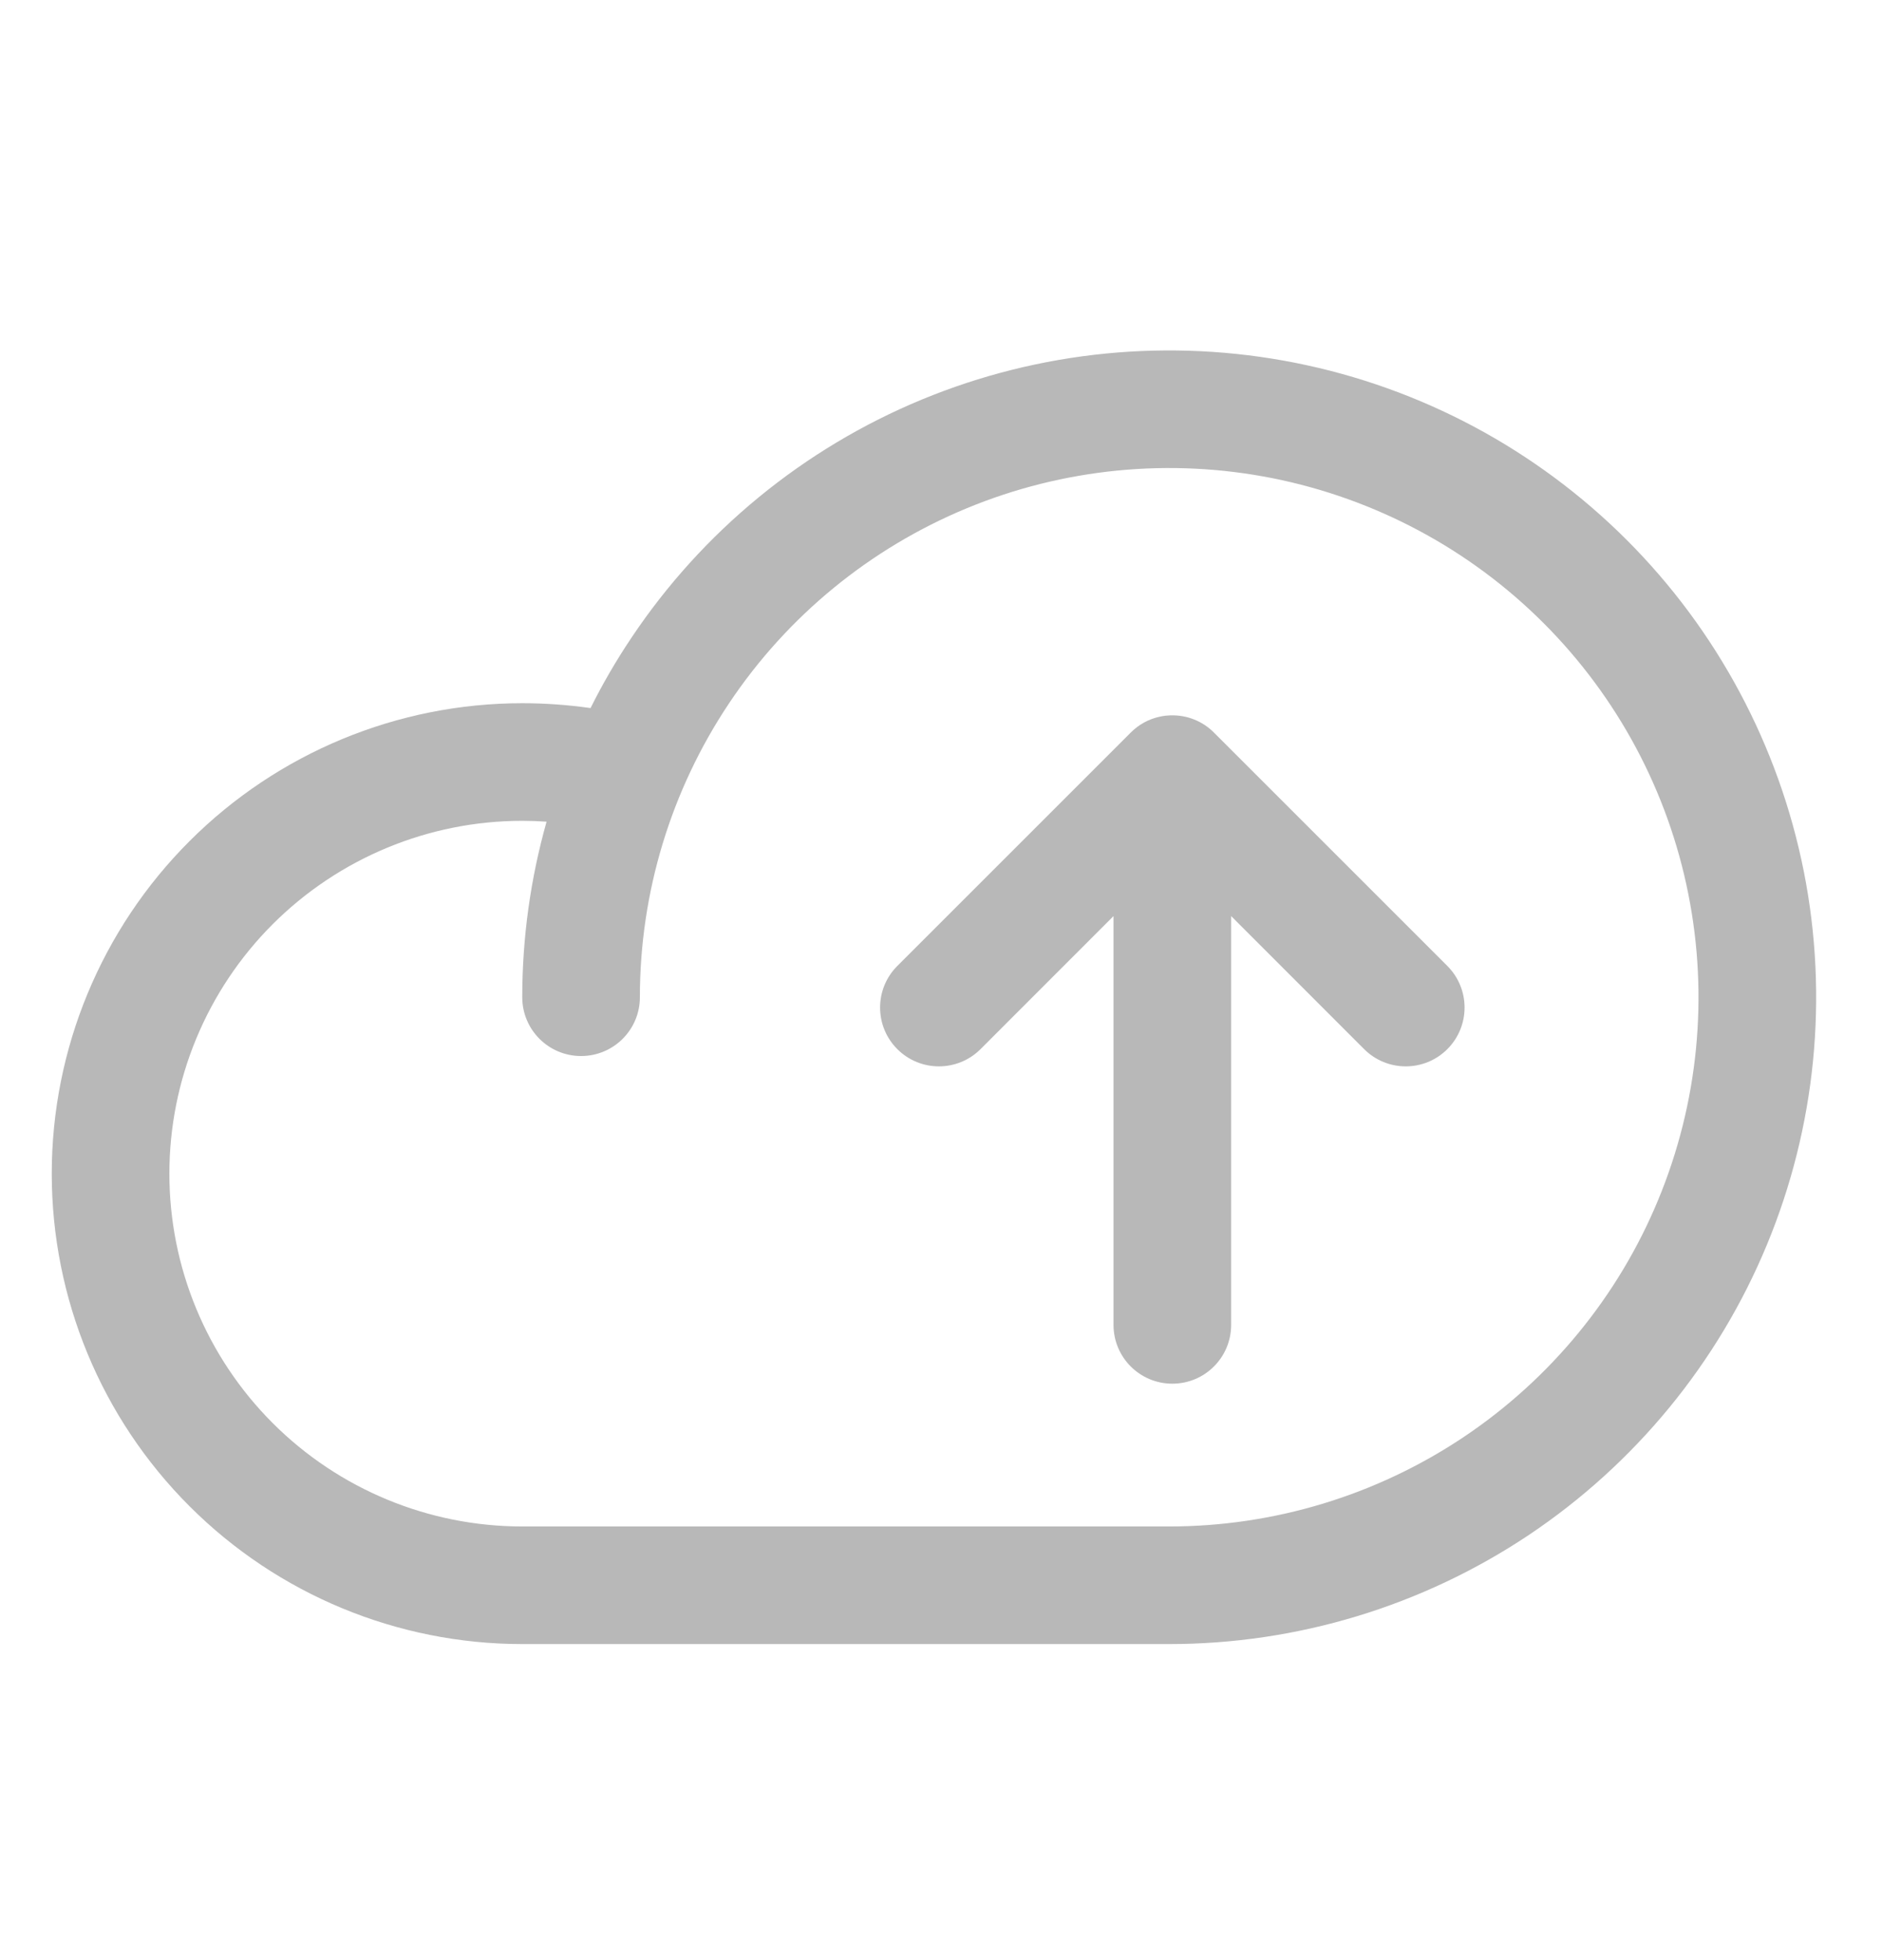 <svg width="24" height="25" viewBox="0 0 24 25" fill="none" xmlns="http://www.w3.org/2000/svg">
<path fill-rule="evenodd" clip-rule="evenodd" d="M16.227 6.099C14.918 5.839 13.56 5.972 12.327 6.483C11.094 6.994 10.039 7.859 9.298 8.969C8.556 10.079 8.16 11.384 8.16 12.719C8.16 13.134 7.824 13.469 7.41 13.469C6.996 13.469 6.66 13.134 6.66 12.719C6.66 11.958 6.766 11.204 6.97 10.48C6.867 10.473 6.764 10.469 6.66 10.469C5.467 10.469 4.322 10.944 3.478 11.787C2.634 12.631 2.16 13.776 2.16 14.969C2.16 16.163 2.634 17.307 3.478 18.151C4.322 18.995 5.467 19.469 6.66 19.469L14.91 19.469C16.245 19.469 17.55 19.073 18.66 18.332C19.77 17.59 20.636 16.536 21.146 15.303C21.657 14.069 21.791 12.712 21.53 11.402C21.27 10.093 20.627 8.89 19.683 7.946C18.739 7.002 17.536 6.36 16.227 6.099ZM7.531 9.031C7.684 8.723 7.858 8.424 8.051 8.136C8.957 6.779 10.245 5.722 11.753 5.097C13.261 4.473 14.919 4.31 16.52 4.628C18.12 4.946 19.59 5.732 20.744 6.886C21.898 8.04 22.683 9.51 23.002 11.11C23.32 12.71 23.157 14.369 22.532 15.877C21.908 17.384 20.85 18.672 19.494 19.579C18.137 20.485 16.542 20.969 14.91 20.969L6.66 20.969C5.069 20.969 3.543 20.337 2.418 19.212C1.292 18.087 0.66 16.561 0.66 14.969C0.66 13.378 1.292 11.852 2.418 10.727C3.543 9.602 5.069 8.969 6.66 8.969M7.531 9.031C7.242 8.99 6.951 8.969 6.66 8.969L7.531 9.031Z" fill="#B8B8B8"/>
<path fill-rule="evenodd" clip-rule="evenodd" d="M12.504 13.381C12.211 13.674 11.736 13.674 11.443 13.381C11.15 13.088 11.15 12.613 11.443 12.32L14.42 9.343C14.523 9.24 14.648 9.173 14.78 9.143C14.808 9.136 14.837 9.131 14.866 9.128C14.902 9.124 14.938 9.123 14.974 9.124C15.177 9.13 15.36 9.217 15.491 9.354L18.457 12.32C18.75 12.613 18.75 13.088 18.457 13.381C18.164 13.674 17.689 13.674 17.396 13.381L15.7 11.684L15.7 16.898C15.7 17.313 15.364 17.648 14.95 17.648C14.536 17.648 14.2 17.313 14.2 16.898L14.2 11.684L12.504 13.381Z" fill="#B8B8B8"/>
</svg>
